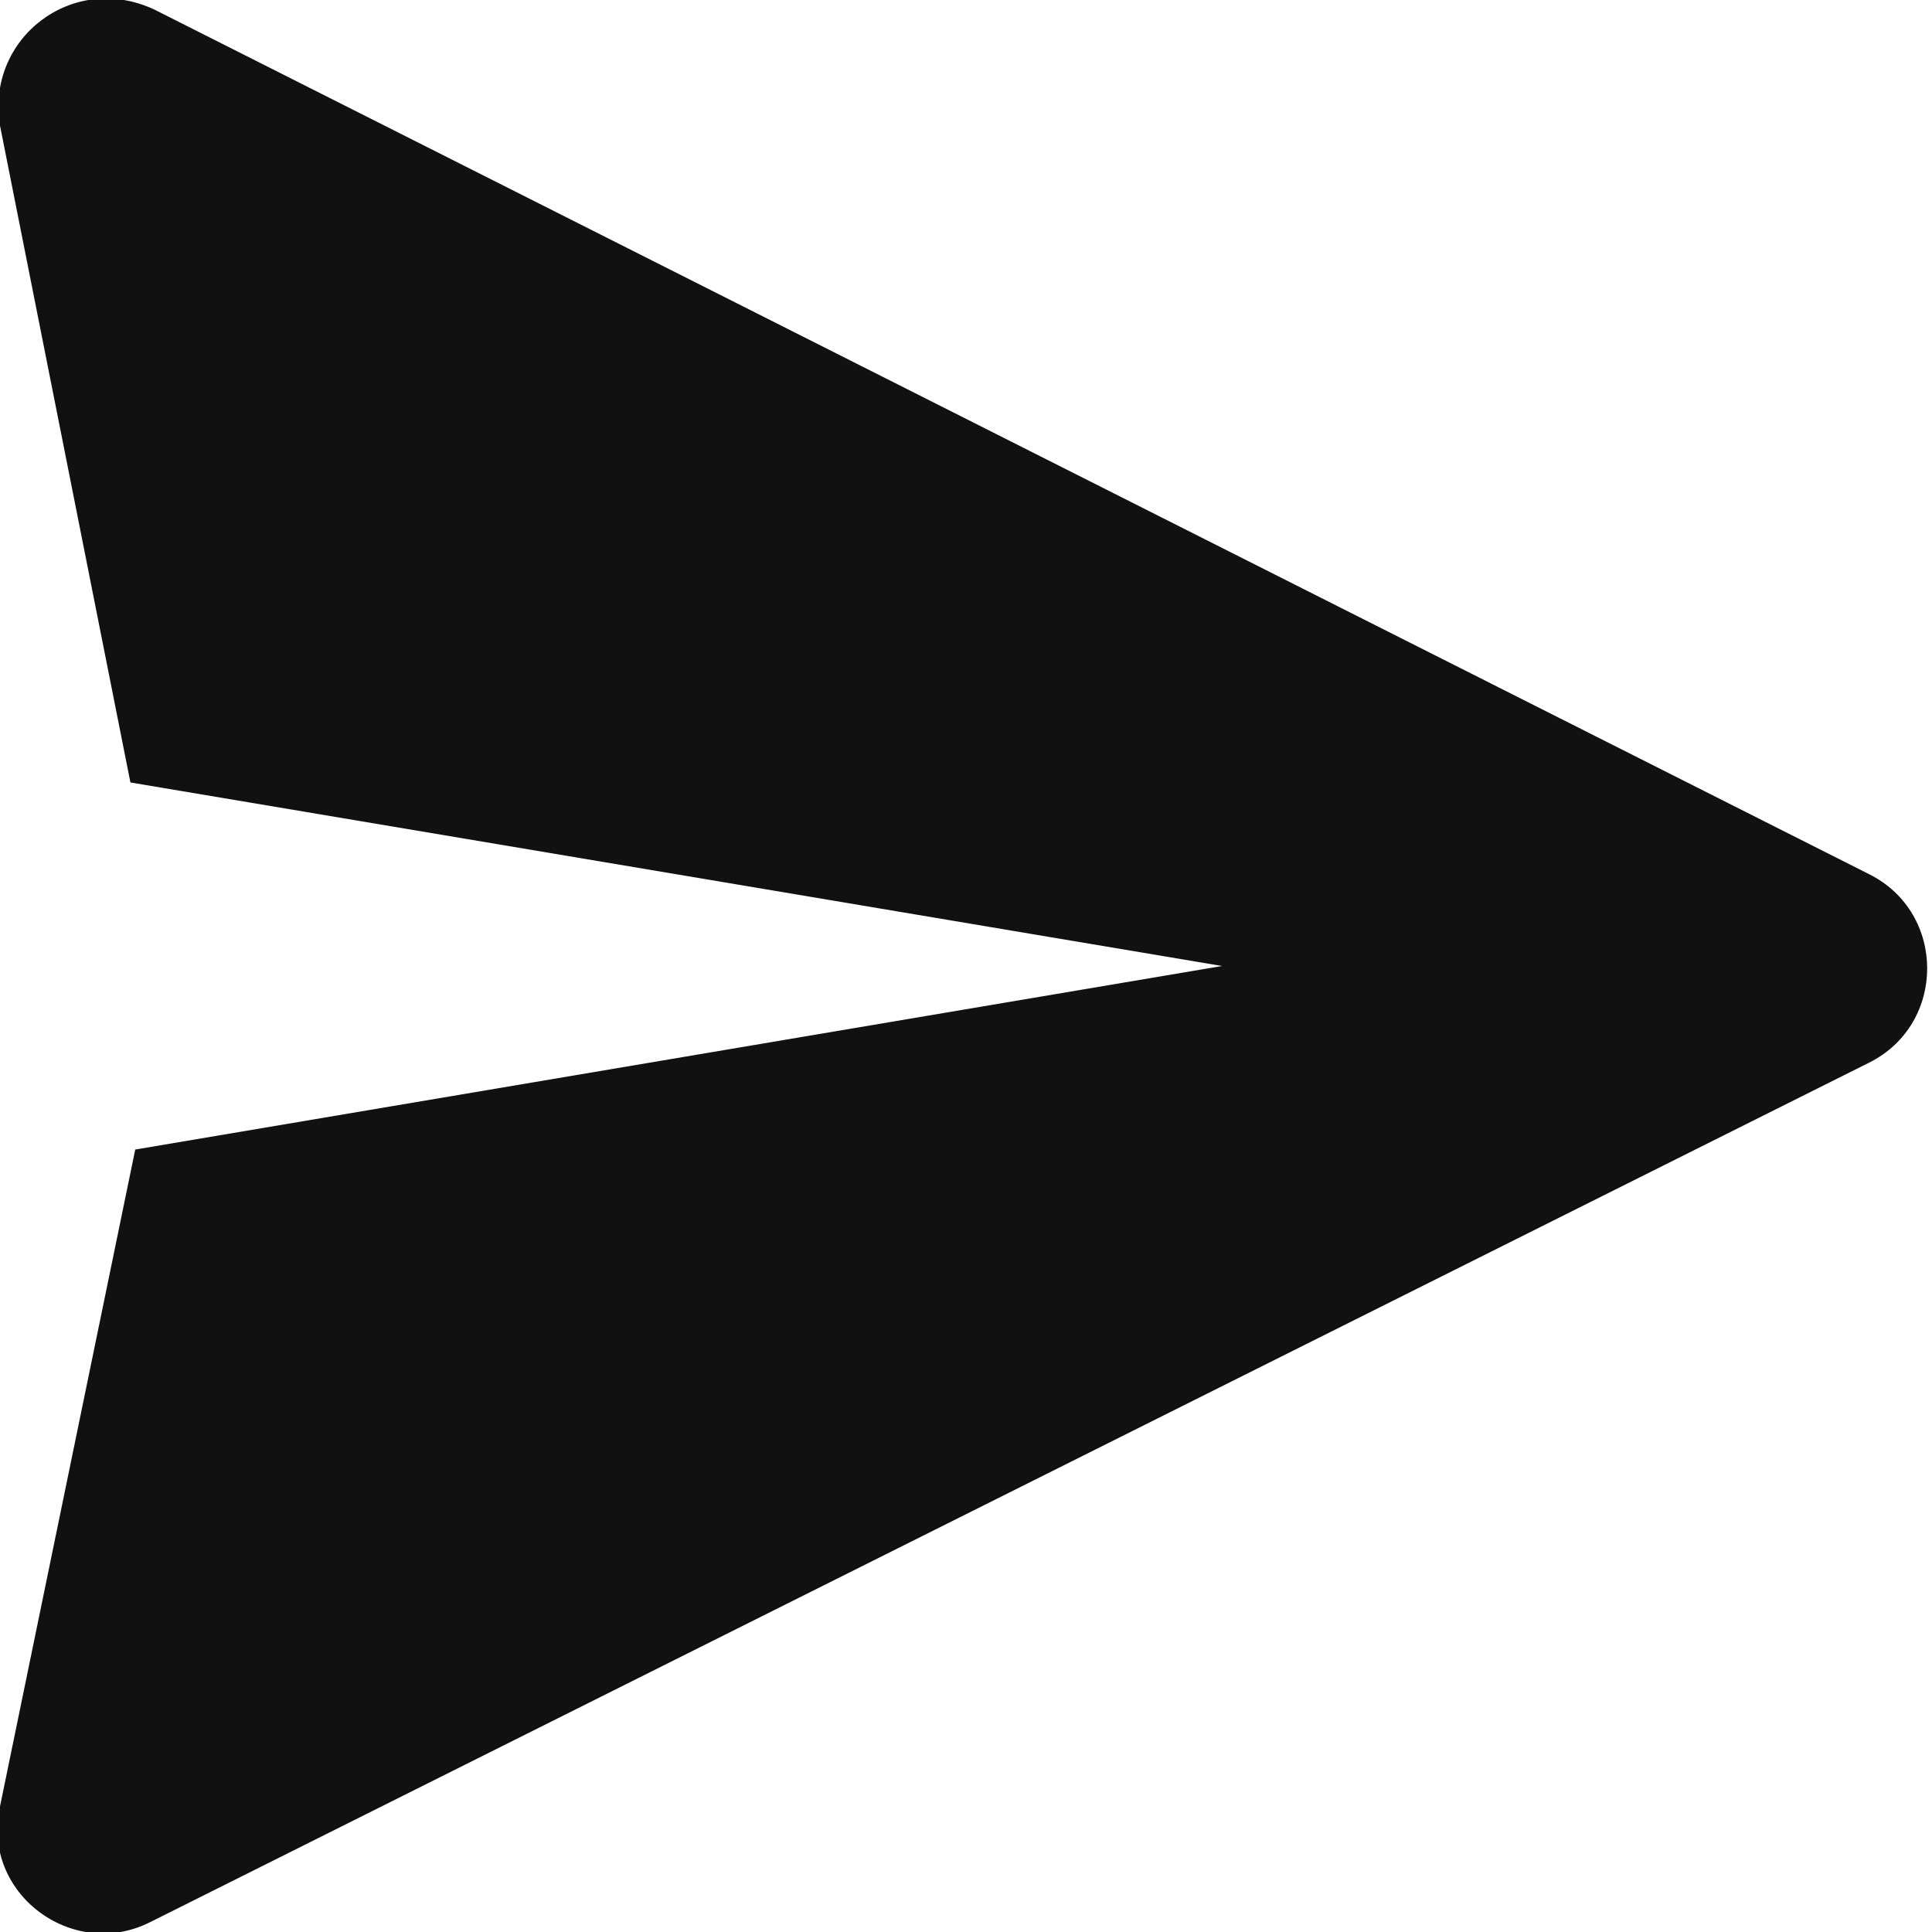 <?xml version="1.0" encoding="utf-8"?>
<!-- Generator: Adobe Illustrator 26.0.3, SVG Export Plug-In . SVG Version: 6.00 Build 0)  -->
<svg version="1.1" id="레이어_1" xmlns="http://www.w3.org/2000/svg" xmlns:xlink="http://www.w3.org/1999/xlink" x="0px"
	 y="0px" viewBox="0 0 40 40" style="enable-background:new 0 0 40 40;" xml:space="preserve">
<style type="text/css">
	.st0{fill:#111111;}
</style>
<g>
	<path class="st0" d="M0,2.6l2.7,13.6L25.3,20L2.8,23.8L0,37.4c-0.4,1.8,1.5,3.2,3.1,2.4L38.7,22c1.6-0.8,1.6-3.1,0-3.9L3.2,0.2
		C1.5-0.6-0.3,0.8,0,2.6z"/>
</g>
</svg>
